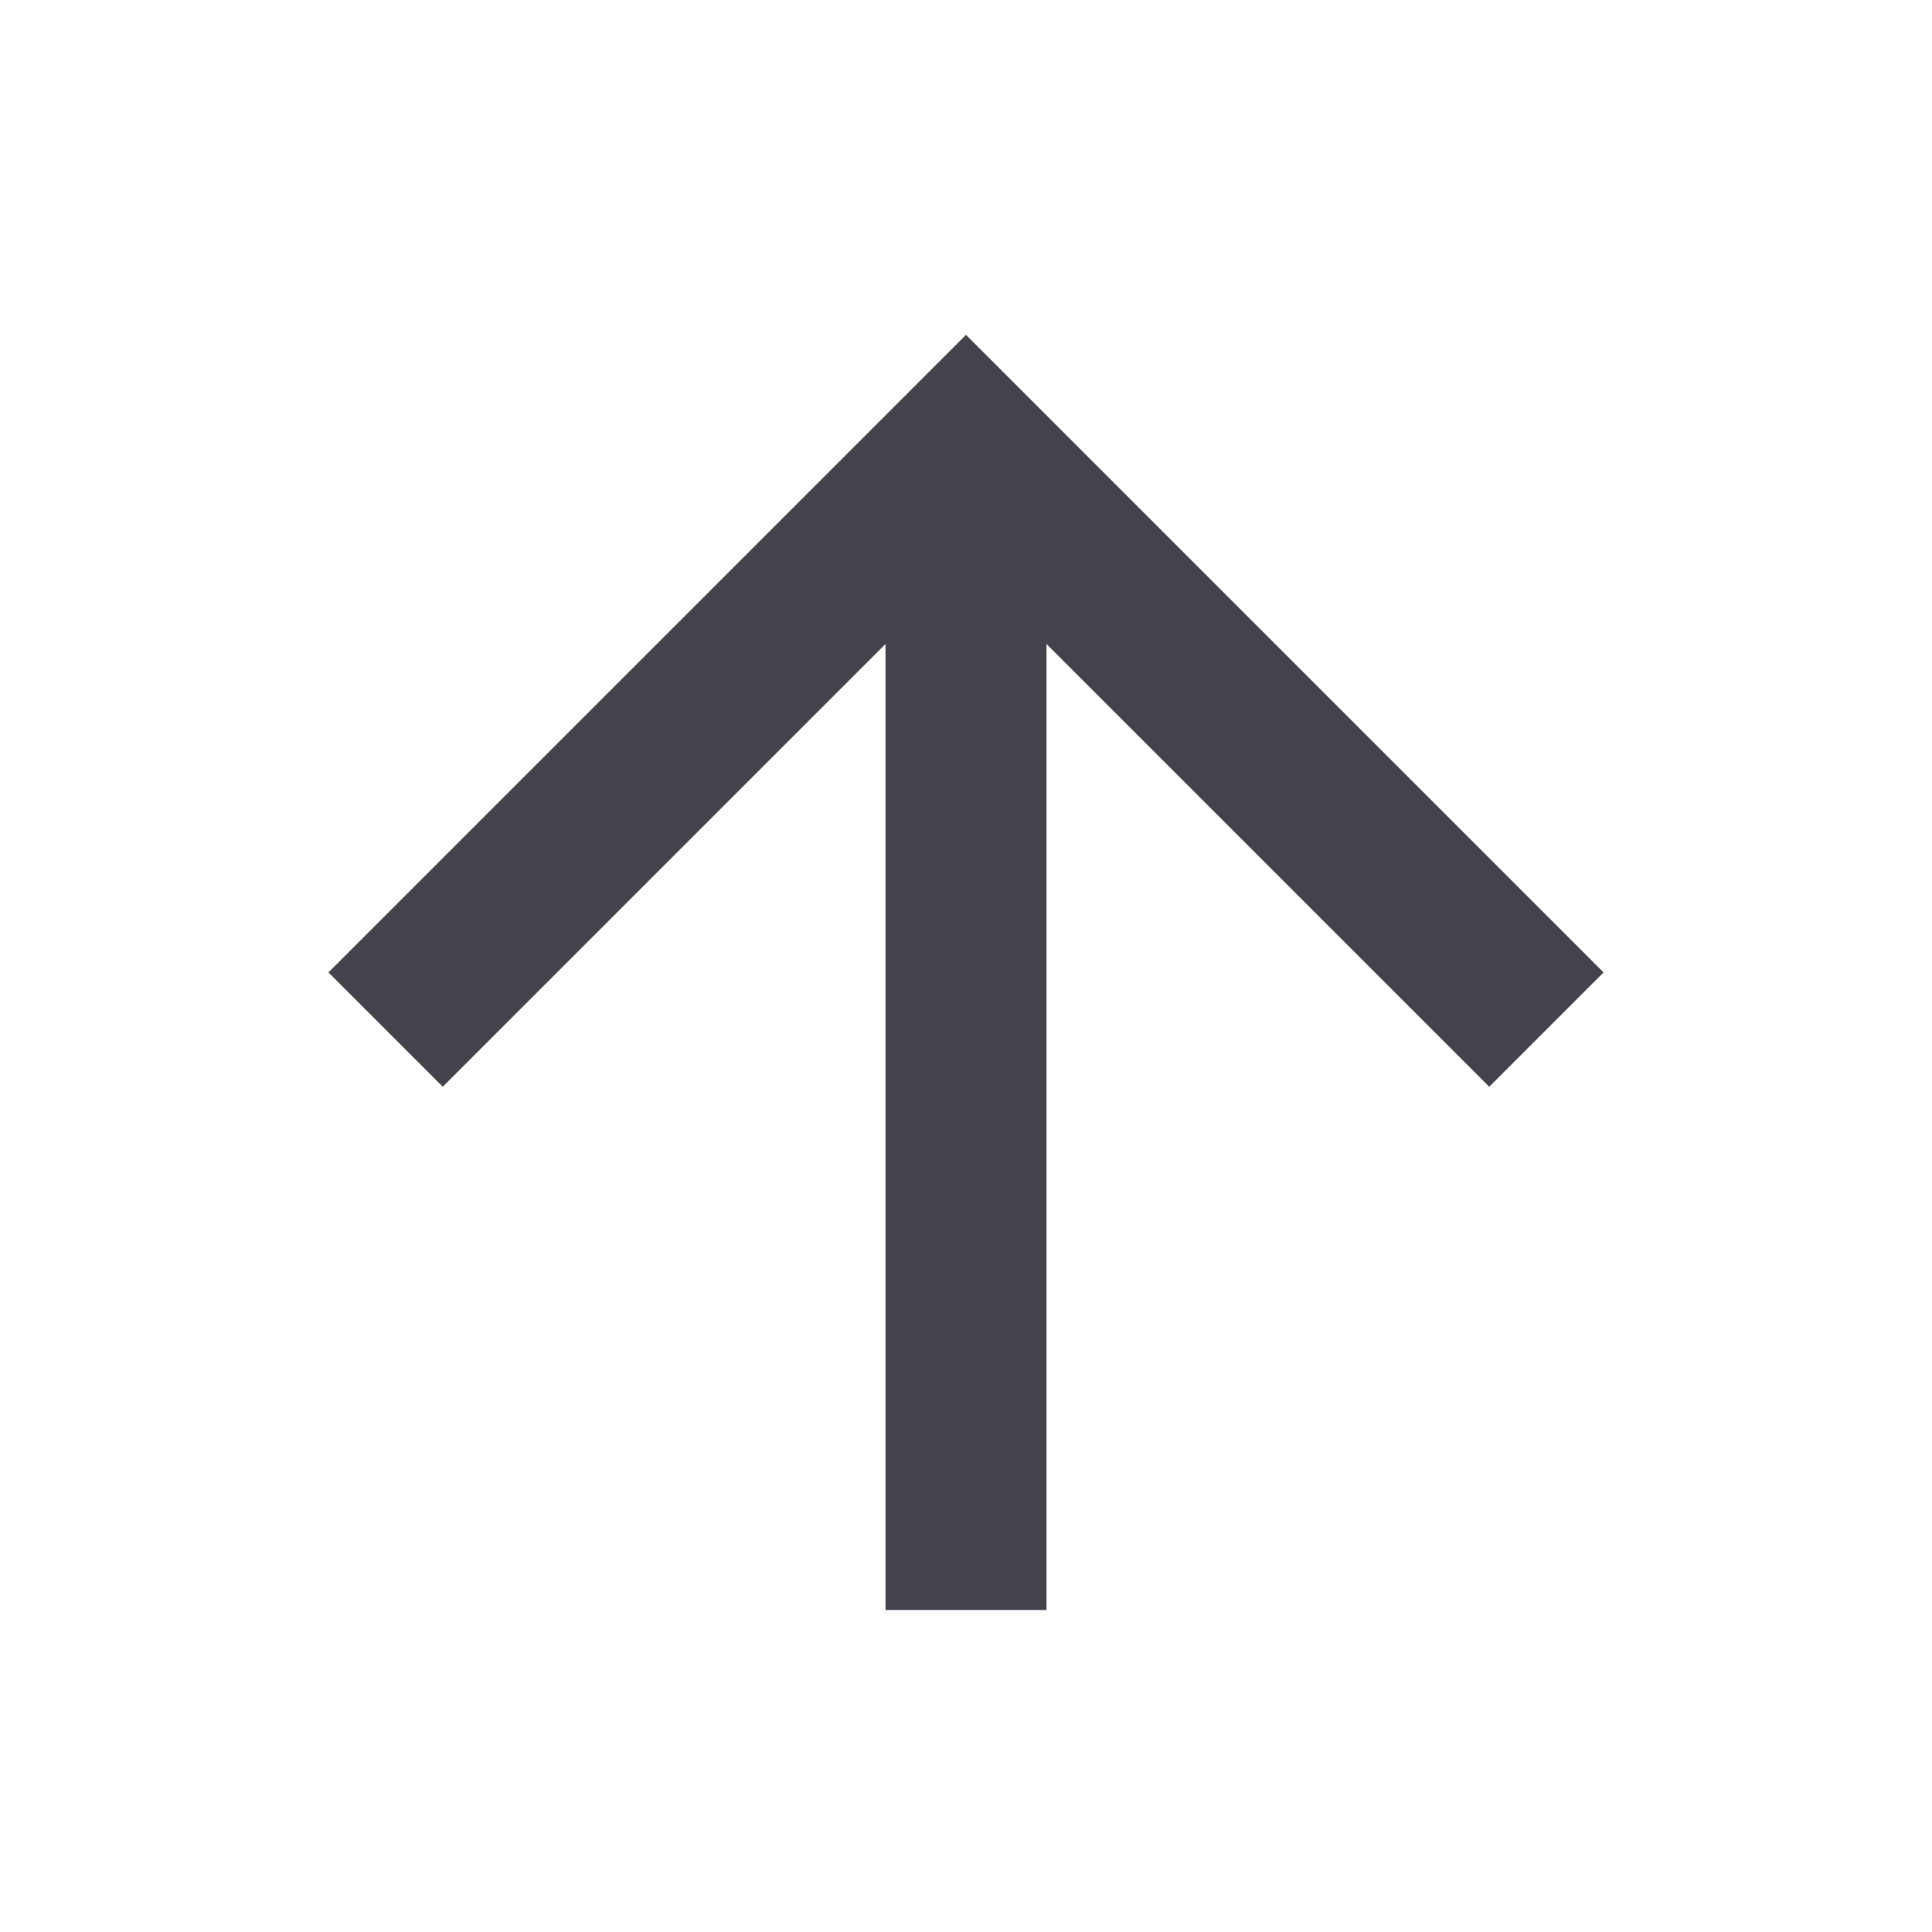 <svg width="24" height="24" viewBox="0 0 24 24" fill="none" xmlns="http://www.w3.org/2000/svg">
<path d="M13 20H11V8L5.5 13.5L4.08 12.08L12 4.16L19.92 12.08L18.5 13.5L13 8V20Z" fill="#44424B"/>
</svg>
